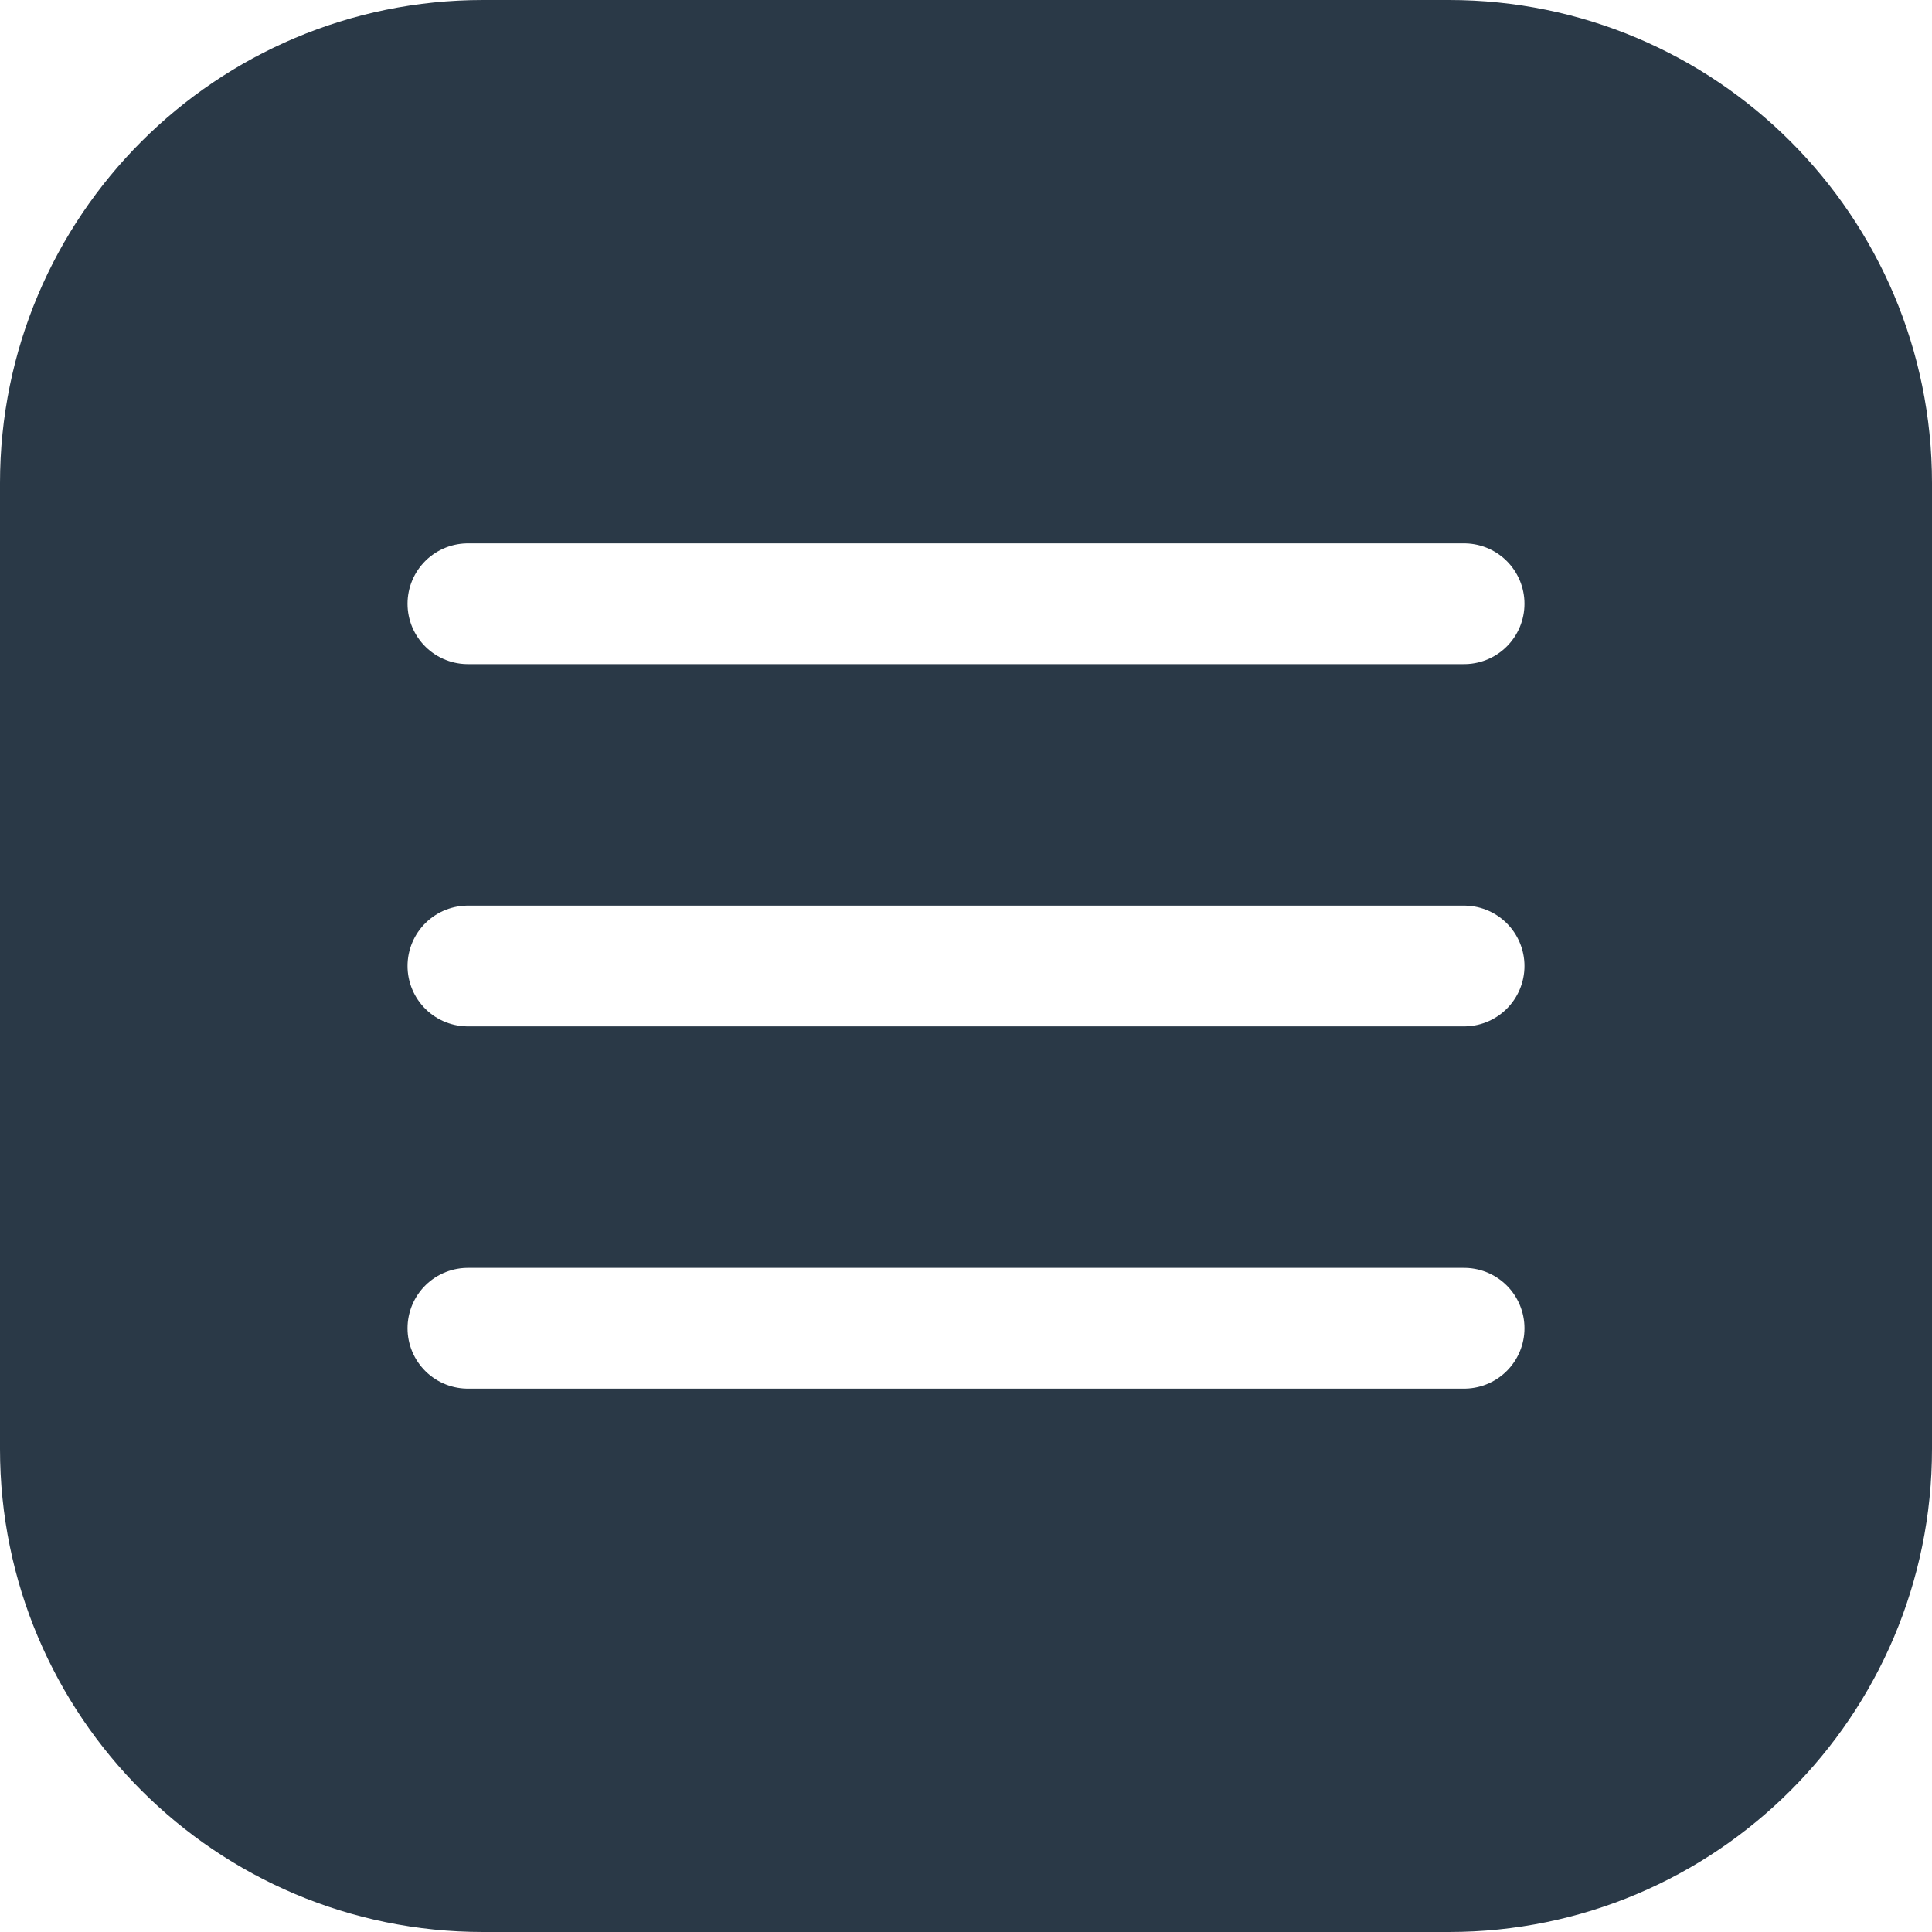 <svg width="32" height="32" viewBox="0 0 32 32" fill="none" xmlns="http://www.w3.org/2000/svg">
<g filter="url(#filter0_b_4564_32382)">
<rect width="24" height="24" transform="translate(4 4)" fill="url(#paint0_linear_4564_32382)" fill-opacity="0.72"/>
<path d="M24 2H8C4.686 2 2 4.686 2 8V24C2 27.314 4.686 30 8 30H24C27.314 30 30 27.314 30 24V8C30 4.686 27.314 2 24 2Z" fill="#2A3947" stroke="#2A3947" stroke-width="4"/>
<path d="M7.75 16H24.25" stroke="white" stroke-width="2" stroke-linecap="round" stroke-linejoin="round"/>
<path d="M7.75 10H24.25" stroke="white" stroke-width="2" stroke-linecap="round" stroke-linejoin="round"/>
<path d="M7.75 22H24.25" stroke="white" stroke-width="2" stroke-linecap="round" stroke-linejoin="round"/>
</g>
<defs>
<filter id="filter0_b_4564_32382" x="-2.997" y="-2.997" width="37.995" height="37.995" filterUnits="userSpaceOnUse" color-interpolation-filters="sRGB">
<feFlood flood-opacity="0" result="BackgroundImageFix"/>
<feGaussianBlur in="BackgroundImageFix" stdDeviation="1.499"/>
<feComposite in2="SourceAlpha" operator="in" result="effect1_backgroundBlur_4564_32382"/>
<feBlend mode="normal" in="SourceGraphic" in2="effect1_backgroundBlur_4564_32382" result="shape"/>
</filter>
<linearGradient id="paint0_linear_4564_32382" x1="10.828" y1="-10.467" x2="11.629" y2="43.286" gradientUnits="userSpaceOnUse">
<stop stop-color="white" stop-opacity="0.6"/>
<stop offset="1" stop-opacity="0.4"/>
</linearGradient>
</defs>
</svg>
